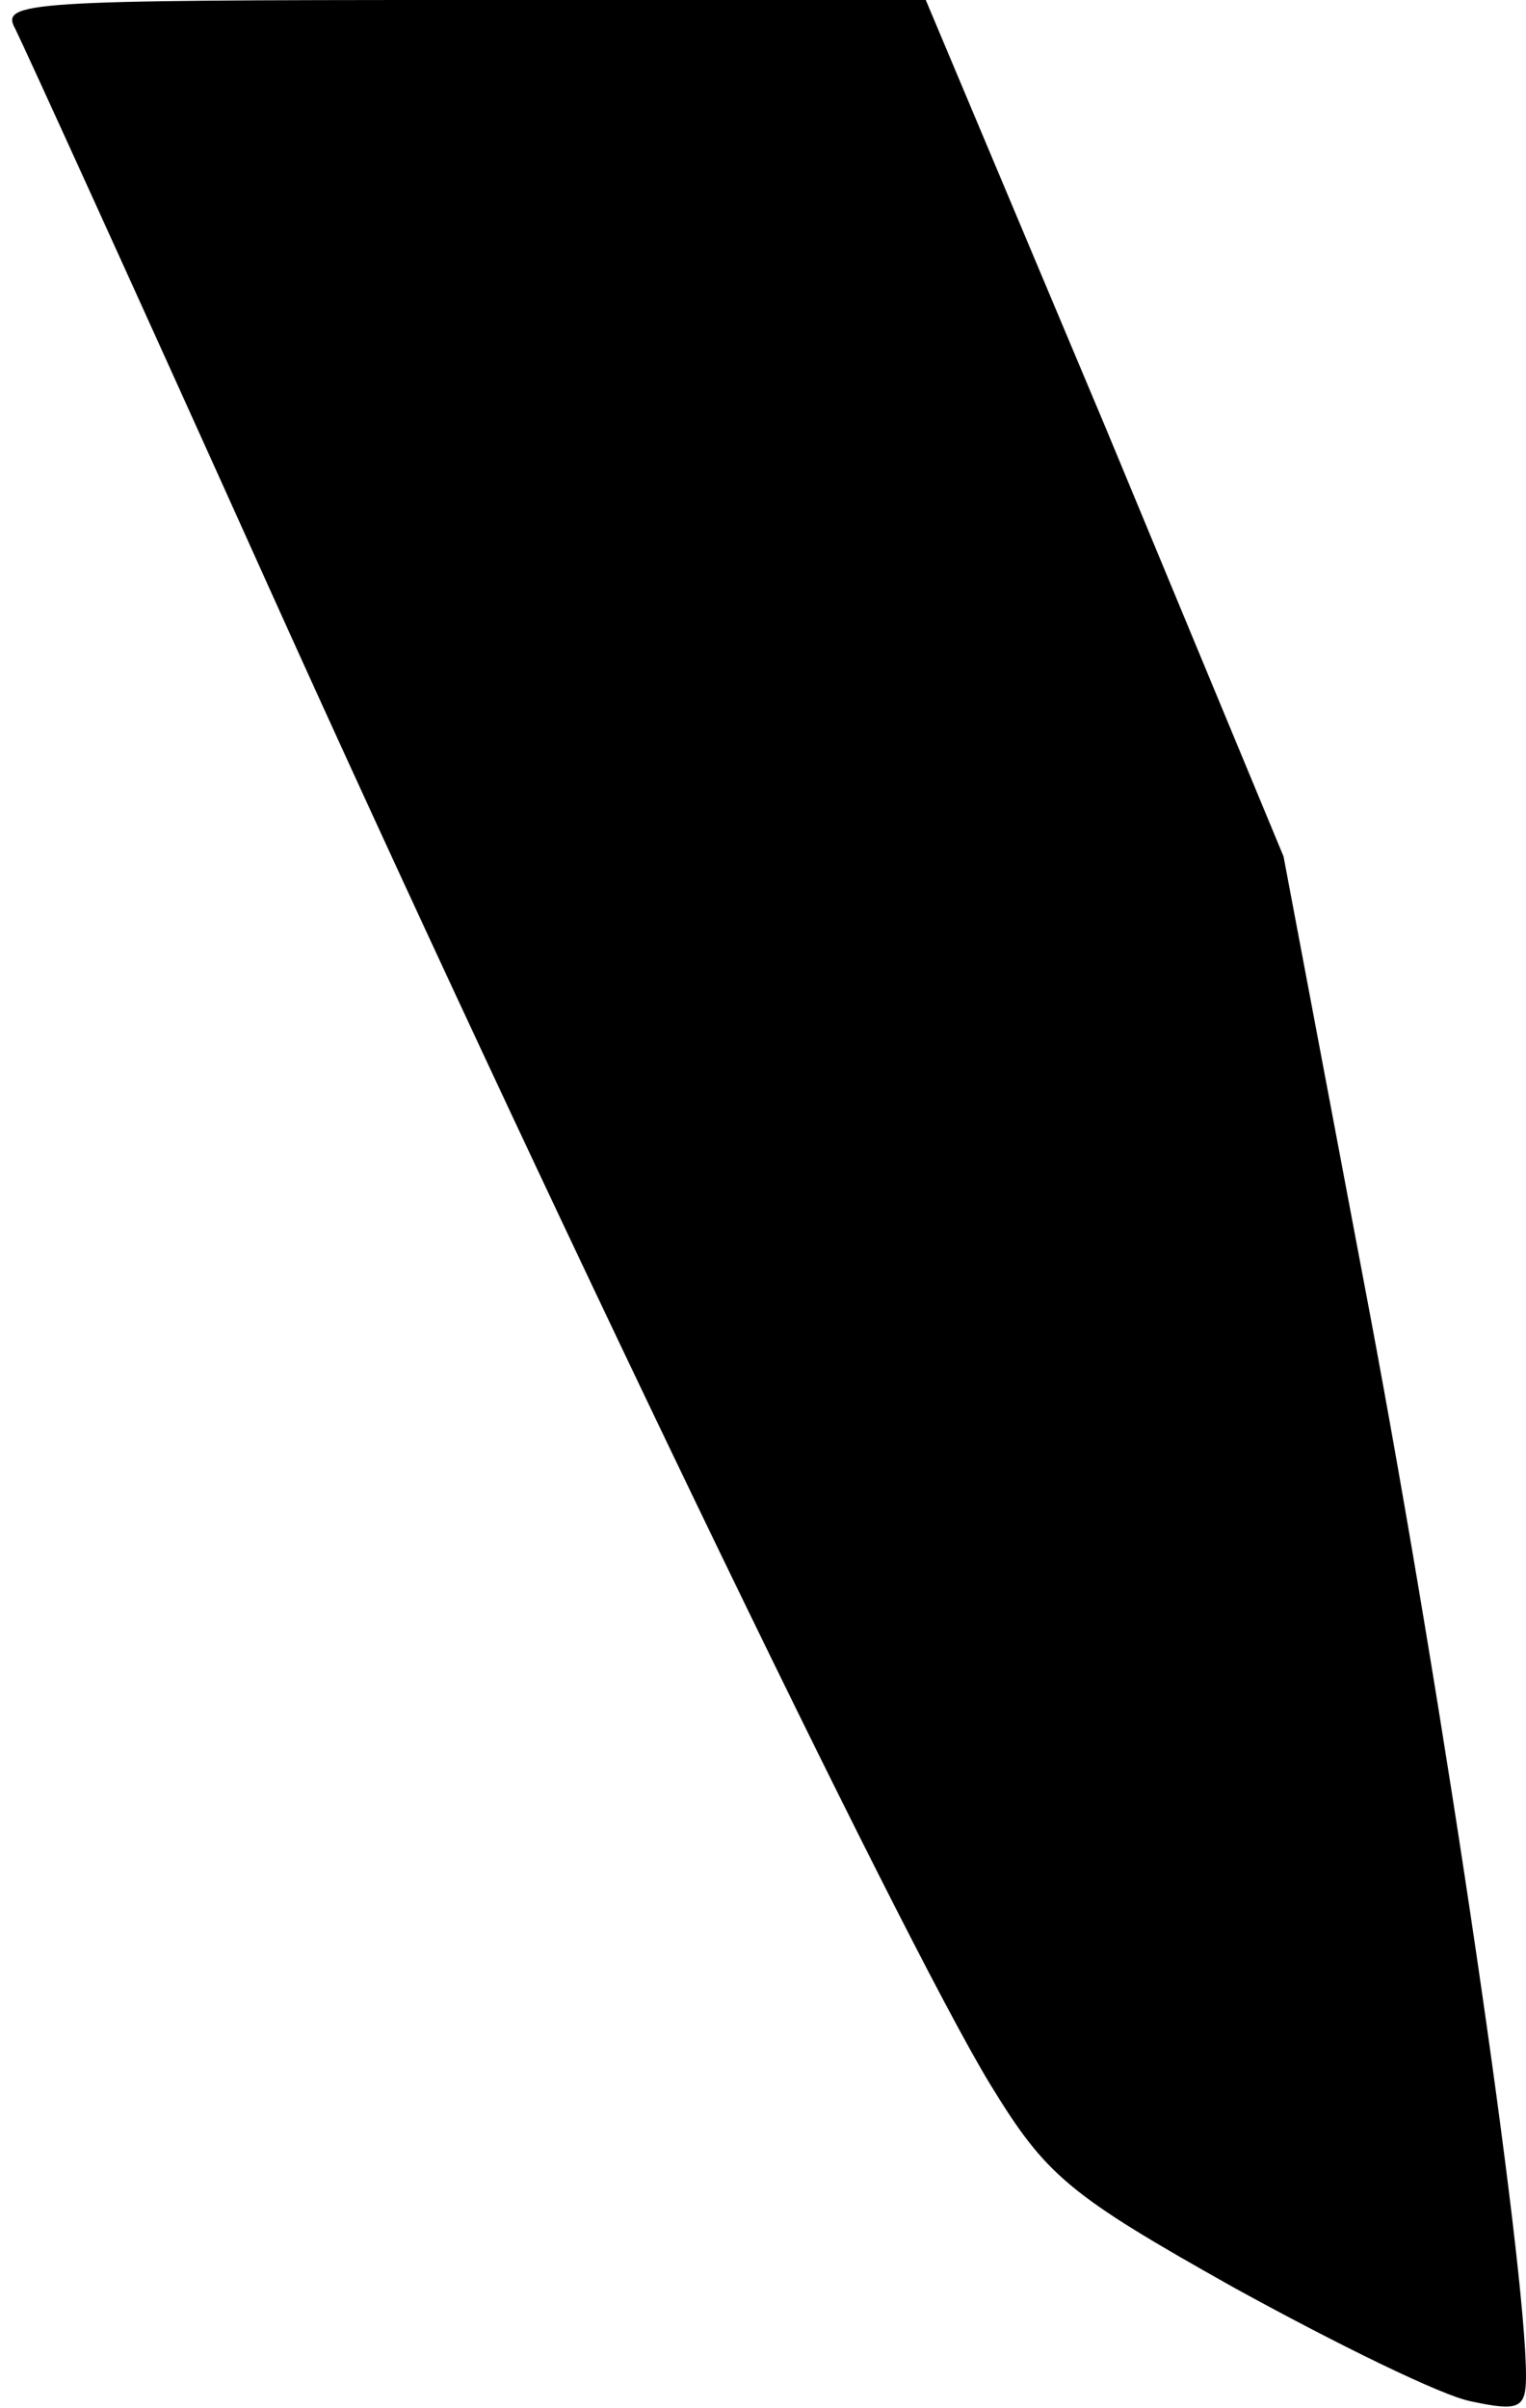 <?xml version="1.0" standalone="no"?>
<!DOCTYPE svg PUBLIC "-//W3C//DTD SVG 20010904//EN"
 "http://www.w3.org/TR/2001/REC-SVG-20010904/DTD/svg10.dtd">
<svg version="1.0" xmlns="http://www.w3.org/2000/svg"
 width="90pt" height="142pt" viewBox="0 0 90 142"
 preserveAspectRatio="xMidYMid meet">
<g transform="translate(0,142) scale(0.1,-0.1)"
fill="#000000" stroke="none">
<path fill="#000000" stroke="none" d="M9 1403 c5 -10 72 -157 149 -328 160
-355 373 -797 426 -884 33 -54 46 -65 144 -120 60 -33 123 -64 140 -67 28 -6
32 -4 32 15 0 67 -48 392 -92 626 l-51 270 -105 253 -106 252 -273 0 c-258 0
-273 -1 -264 -17z"/>
</g>
</svg>
